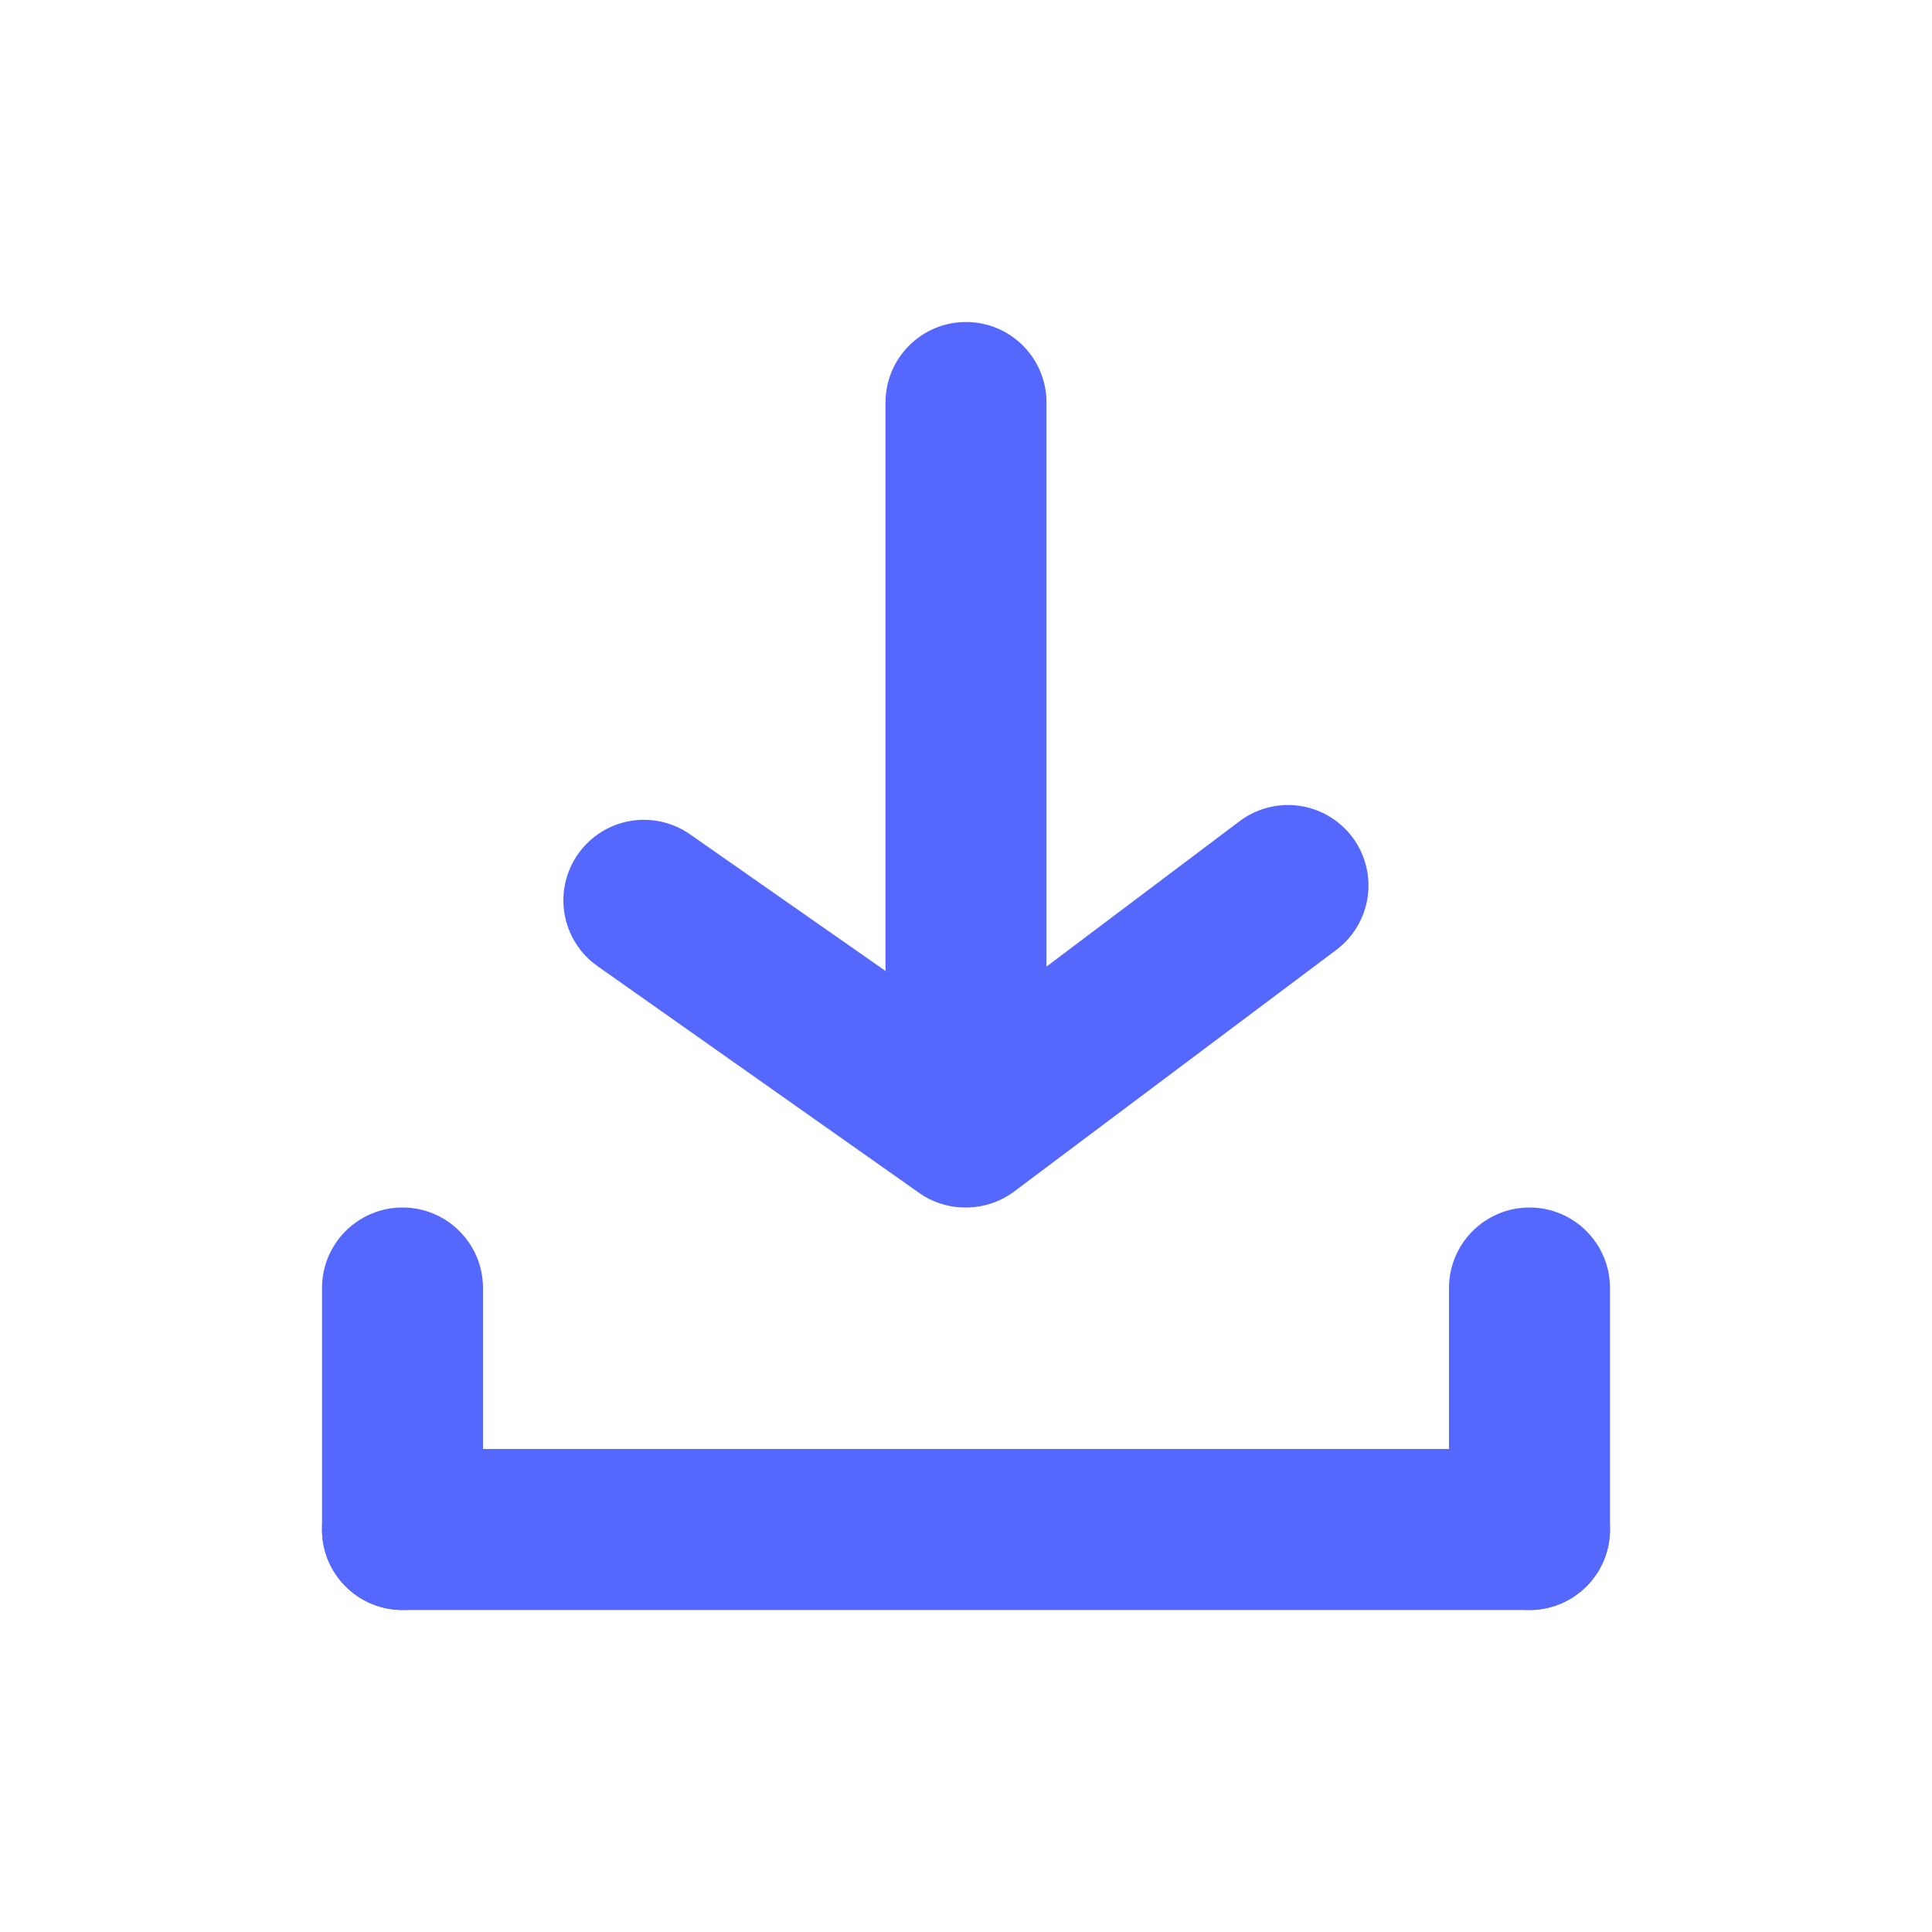<svg width="24" height="24" viewBox="0 0 24 24" fill="none" xmlns="http://www.w3.org/2000/svg">
<path d="M19 18H5C4.448 18 4 18.448 4 19C4 19.552 4.448 20 5 20H19C19.552 20 20 19.552 20 19C20 18.448 19.552 18 19 18Z" fill="#5568FE"/>
<path d="M4 16V19C4 19.552 4.448 20 5 20C5.552 20 6 19.552 6 19V16C6 15.448 5.552 15 5 15C4.448 15 4 15.448 4 16Z" fill="#5568FE"/>
<path d="M18 16V19C18 19.552 18.448 20 19 20C19.552 20 20 19.552 20 19V16C20 15.448 19.552 15 19 15C18.448 15 18 15.448 18 16Z" fill="#5568FE"/>
<path d="M12 15C11.793 15.002 11.59 14.939 11.42 14.82L7.42 12C7.204 11.847 7.058 11.615 7.013 11.354C6.968 11.094 7.028 10.826 7.18 10.61C7.256 10.502 7.352 10.41 7.464 10.339C7.575 10.268 7.7 10.221 7.83 10.198C7.96 10.176 8.093 10.18 8.222 10.209C8.351 10.239 8.472 10.293 8.58 10.37L12 12.76L15.4 10.2C15.612 10.041 15.879 9.973 16.141 10.01C16.404 10.048 16.641 10.188 16.8 10.4C16.959 10.612 17.027 10.879 16.99 11.141C16.952 11.404 16.812 11.641 16.6 11.8L12.6 14.8C12.427 14.93 12.216 15 12 15Z" fill="#5568FE"/>
<path d="M12 13C11.735 13 11.48 12.895 11.293 12.707C11.105 12.52 11 12.265 11 12V5C11 4.735 11.105 4.48 11.293 4.293C11.48 4.105 11.735 4 12 4C12.265 4 12.52 4.105 12.707 4.293C12.895 4.48 13 4.735 13 5V12C13 12.265 12.895 12.52 12.707 12.707C12.52 12.895 12.265 13 12 13Z" fill="#5568FE"/>
</svg>
